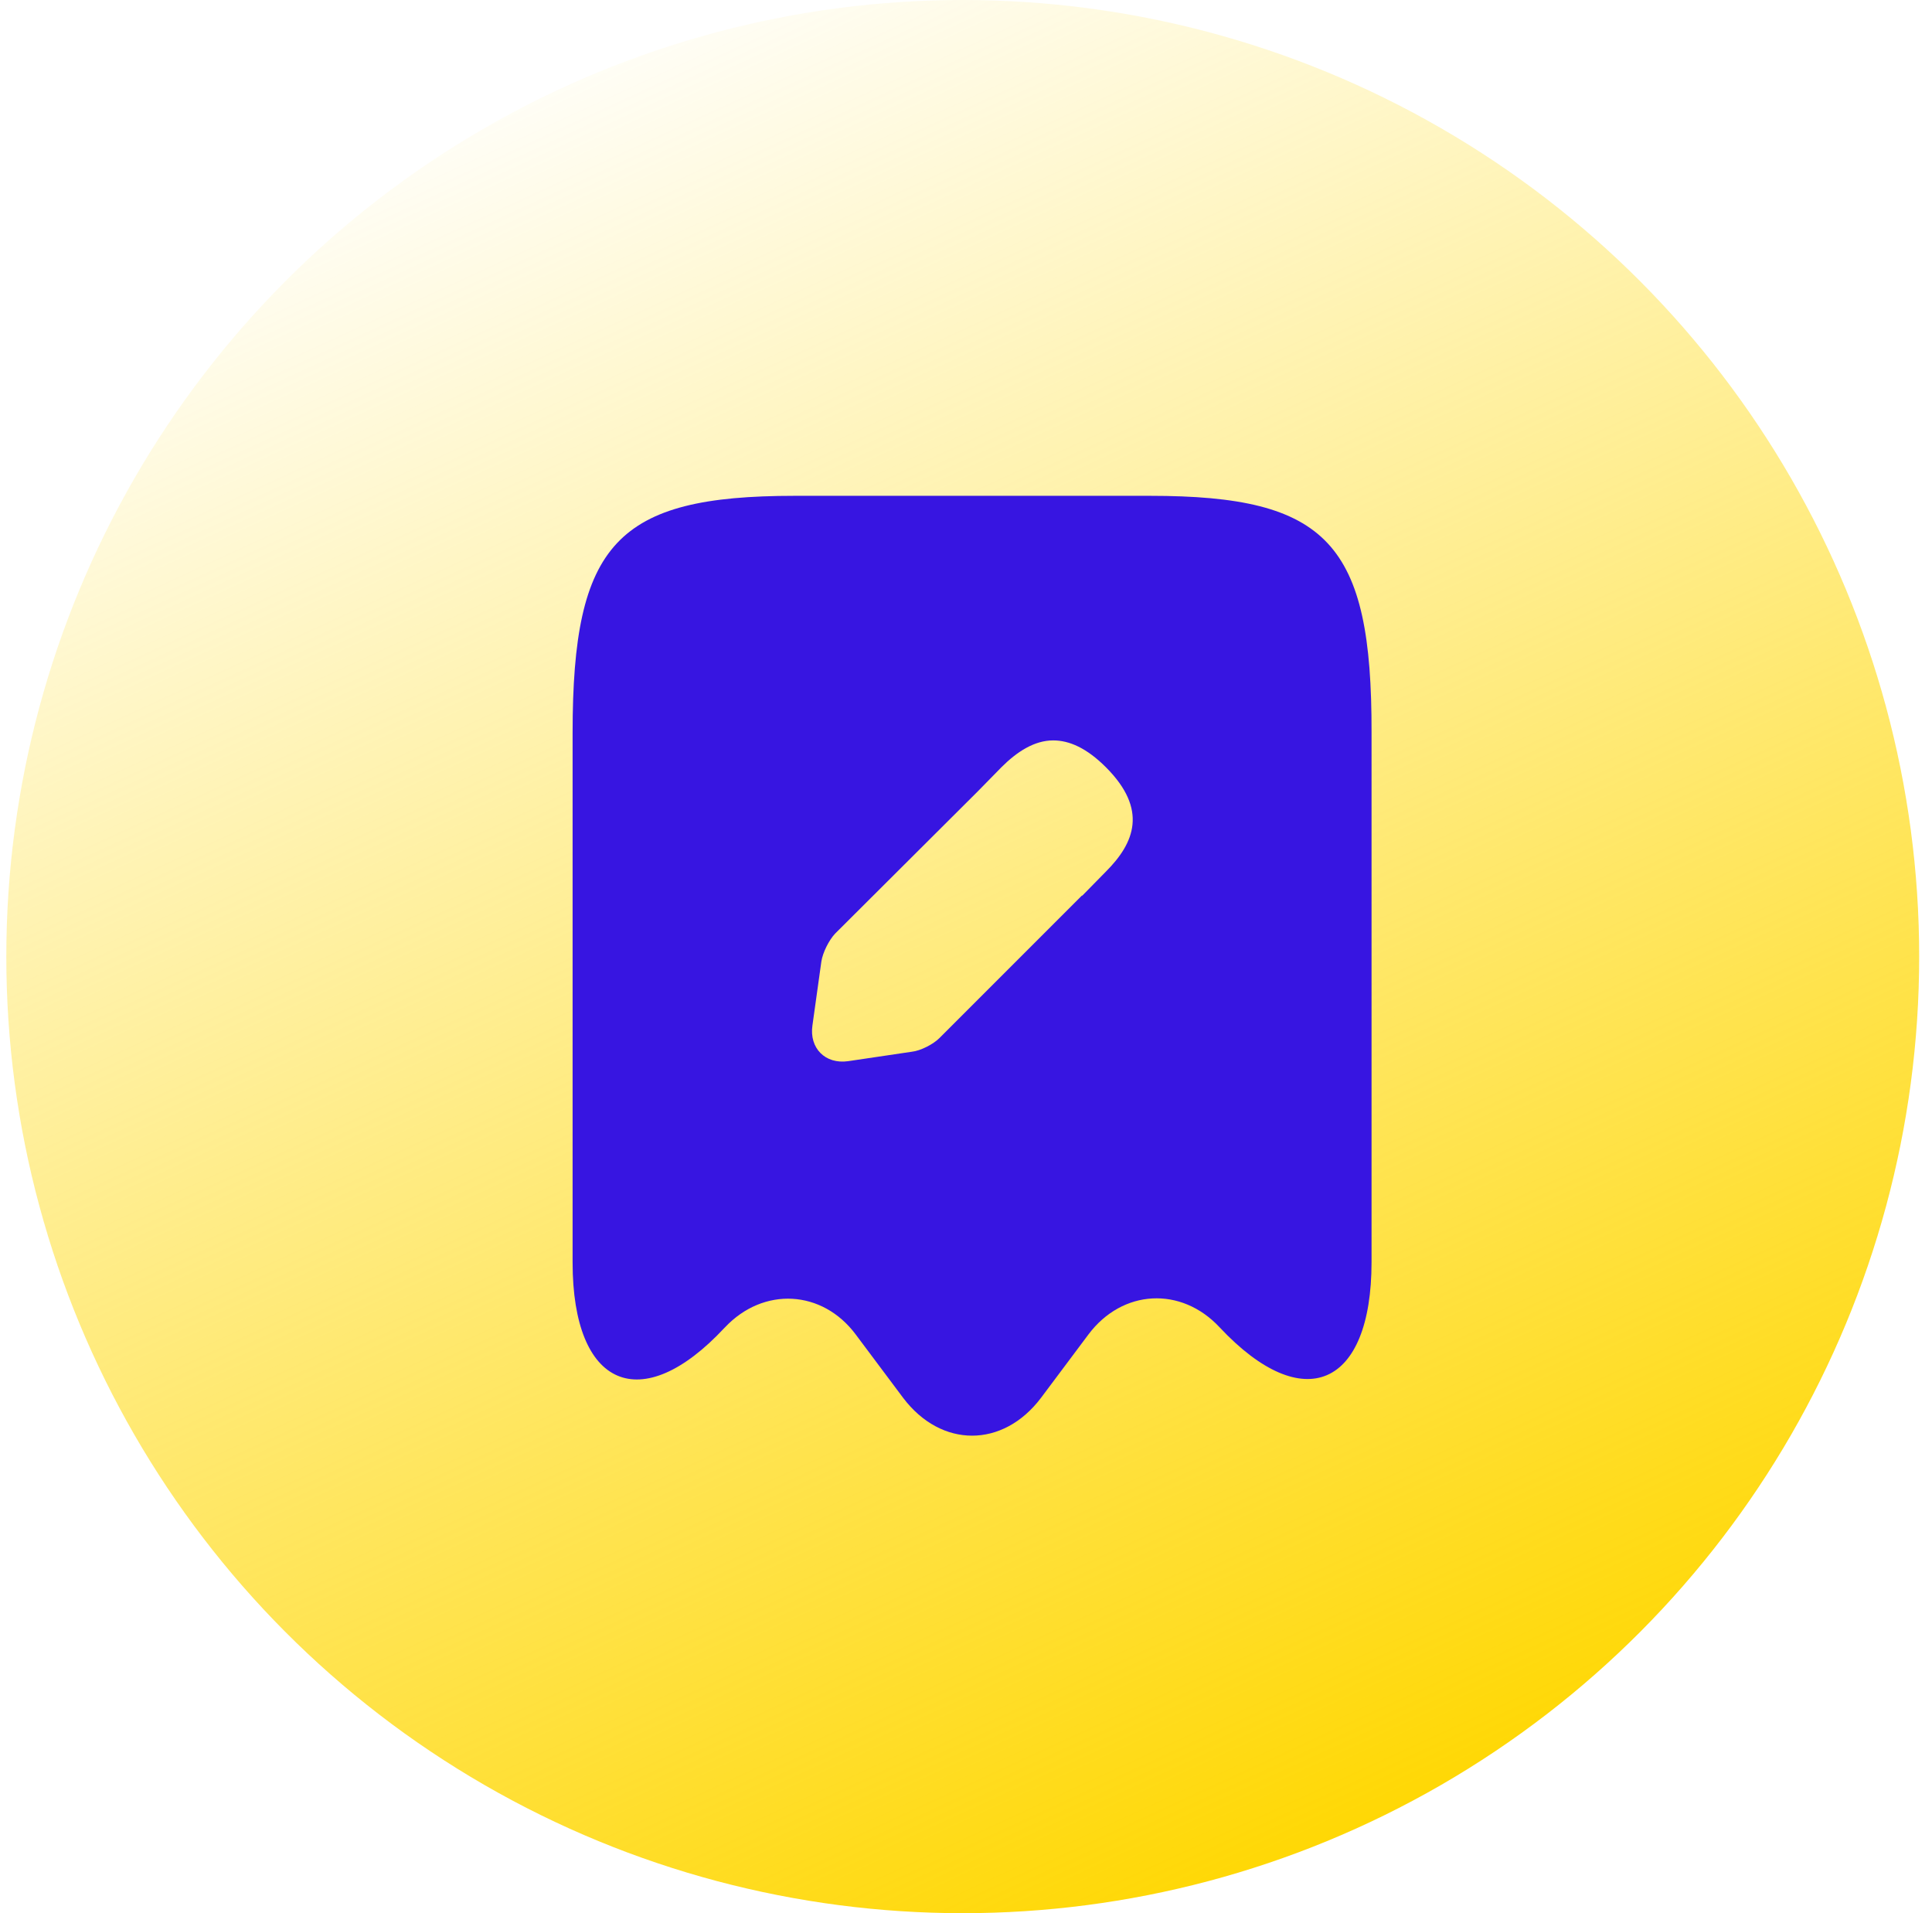 <svg width="101" height="100" viewBox="0 0 101 100" fill="none" xmlns="http://www.w3.org/2000/svg">
<circle cx="50.33" cy="50" r="50" fill="url(#paint0_linear_299_4706)"/>
<path d="M60.122 25.916H41.537C32.245 25.916 29.934 28.399 29.934 38.306V65.987C29.934 72.526 33.523 74.075 37.874 69.404L37.899 69.38C39.915 67.241 42.988 67.413 44.733 69.749L47.216 73.067C49.207 75.698 52.428 75.698 54.419 73.067L56.902 69.749C58.672 67.389 61.745 67.216 63.761 69.38C68.137 74.051 71.701 72.502 71.701 65.963V38.306C71.726 28.399 69.415 25.916 60.122 25.916ZM57.812 45.559L56.582 46.812H56.558L49.109 54.261C48.789 54.581 48.126 54.925 47.659 54.974L44.34 55.466C43.135 55.638 42.3 54.777 42.472 53.597L42.939 50.254C43.012 49.787 43.332 49.148 43.652 48.804L51.125 41.355L52.354 40.101C53.165 39.29 54.075 38.7 55.058 38.7C55.894 38.7 56.804 39.093 57.812 40.101C60.024 42.314 59.311 44.059 57.812 45.559Z" fill="#3715E1"/>
<defs>
<linearGradient id="paint0_linear_299_4706" x1="66.33" y1="100" x2="21.83" y2="3.5" gradientUnits="userSpaceOnUse">
<stop stop-color="#FFD700"/>
<stop offset="1" stop-color="#FFD700" stop-opacity="0"/>
</linearGradient>
</defs>
</svg>
